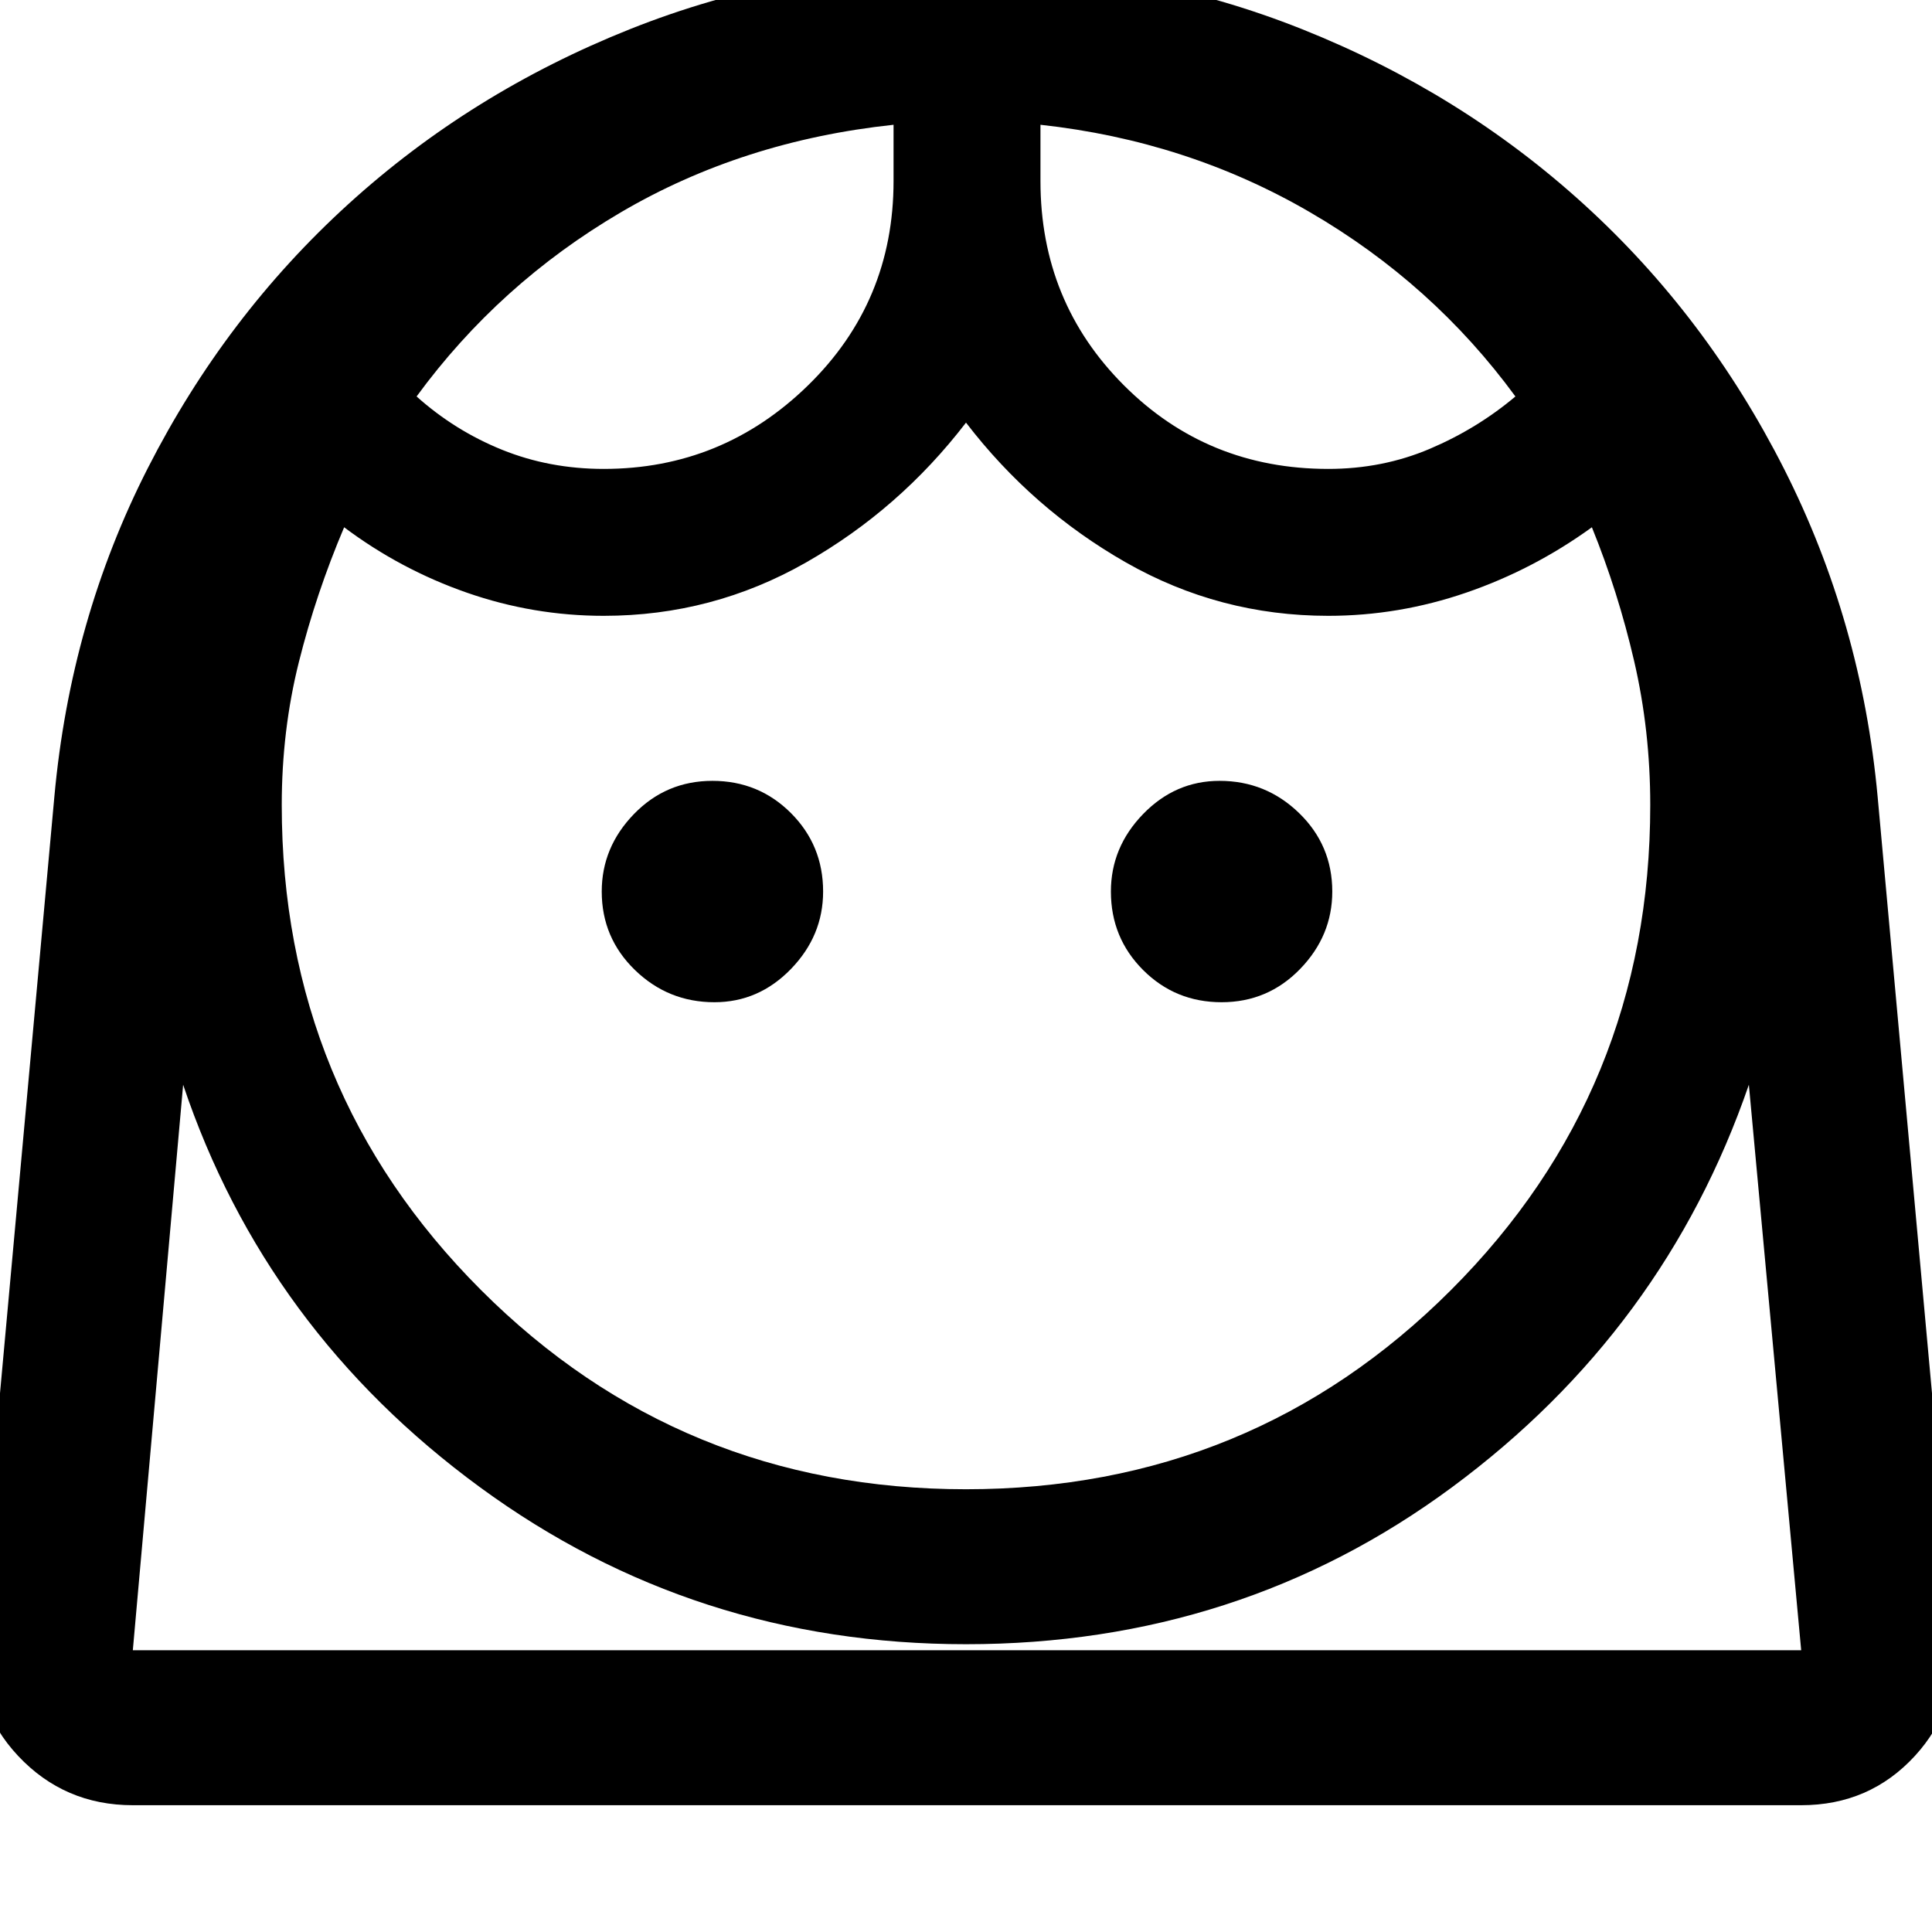 <svg xmlns="http://www.w3.org/2000/svg" height="48" width="48"><path d="M24 37q7.1 0 12.05-4.95Q41 27.1 41 20q0-1.85-.4-3.575T39.55 13.1q-1.45 1.05-3.125 1.625T33 15.3q-2.7 0-5.025-1.325T24 10.5q-1.65 2.15-3.975 3.475Q17.7 15.3 15 15.3q-1.75 0-3.4-.575T8.55 13.1q-.7 1.65-1.125 3.35Q7 18.15 7 20q0 7.1 4.95 12.05Q16.9 37 24 37Zm-6.25-12.1q1.1 0 1.9-.825.8-.825.8-1.925 0-1.15-.8-1.95t-1.95-.8q-1.15 0-1.95.825t-.8 1.925q0 1.15.825 1.95t1.975.8Zm12.6 0q1.15 0 1.95-.825t.8-1.925q0-1.15-.825-1.95t-1.975-.8q-1.1 0-1.9.825-.8.825-.8 1.925 0 1.15.8 1.95t1.95.8ZM15 11.65q2.95 0 5.075-2.075T22.2 4.5V3.1q-3.75.4-6.775 2.175Q12.4 7.05 10.35 9.85q.95.85 2.125 1.325T15 11.65Zm18 0q1.35 0 2.525-.5 1.175-.5 2.125-1.3-2.05-2.8-5.1-4.575Q29.5 3.5 25.85 3.1v1.4q0 3 2.075 5.075T33 11.65ZM3.3 44.85q-1.7 0-2.85-1.225-1.15-1.225-1-2.975l1.9-20.85q.4-4.4 2.325-8.175Q5.6 7.85 8.65 5.075t7-4.35Q19.6-.85 24-.85q4.4 0 8.35 1.575 3.95 1.575 7 4.35 3.05 2.775 4.975 6.575 1.925 3.8 2.325 8.15l1.9 20.85q.15 1.75-.975 2.975T44.75 44.85Zm20.7-4q-6.75 0-12.075-3.9-5.325-3.9-7.375-10L3.3 41h41.45l-1.3-14.05q-2.1 6.1-7.375 10Q30.8 40.85 24 40.85ZM25.85 3.1Zm-3.65 0ZM24 41h20.75H3.3 24Z"/></svg>